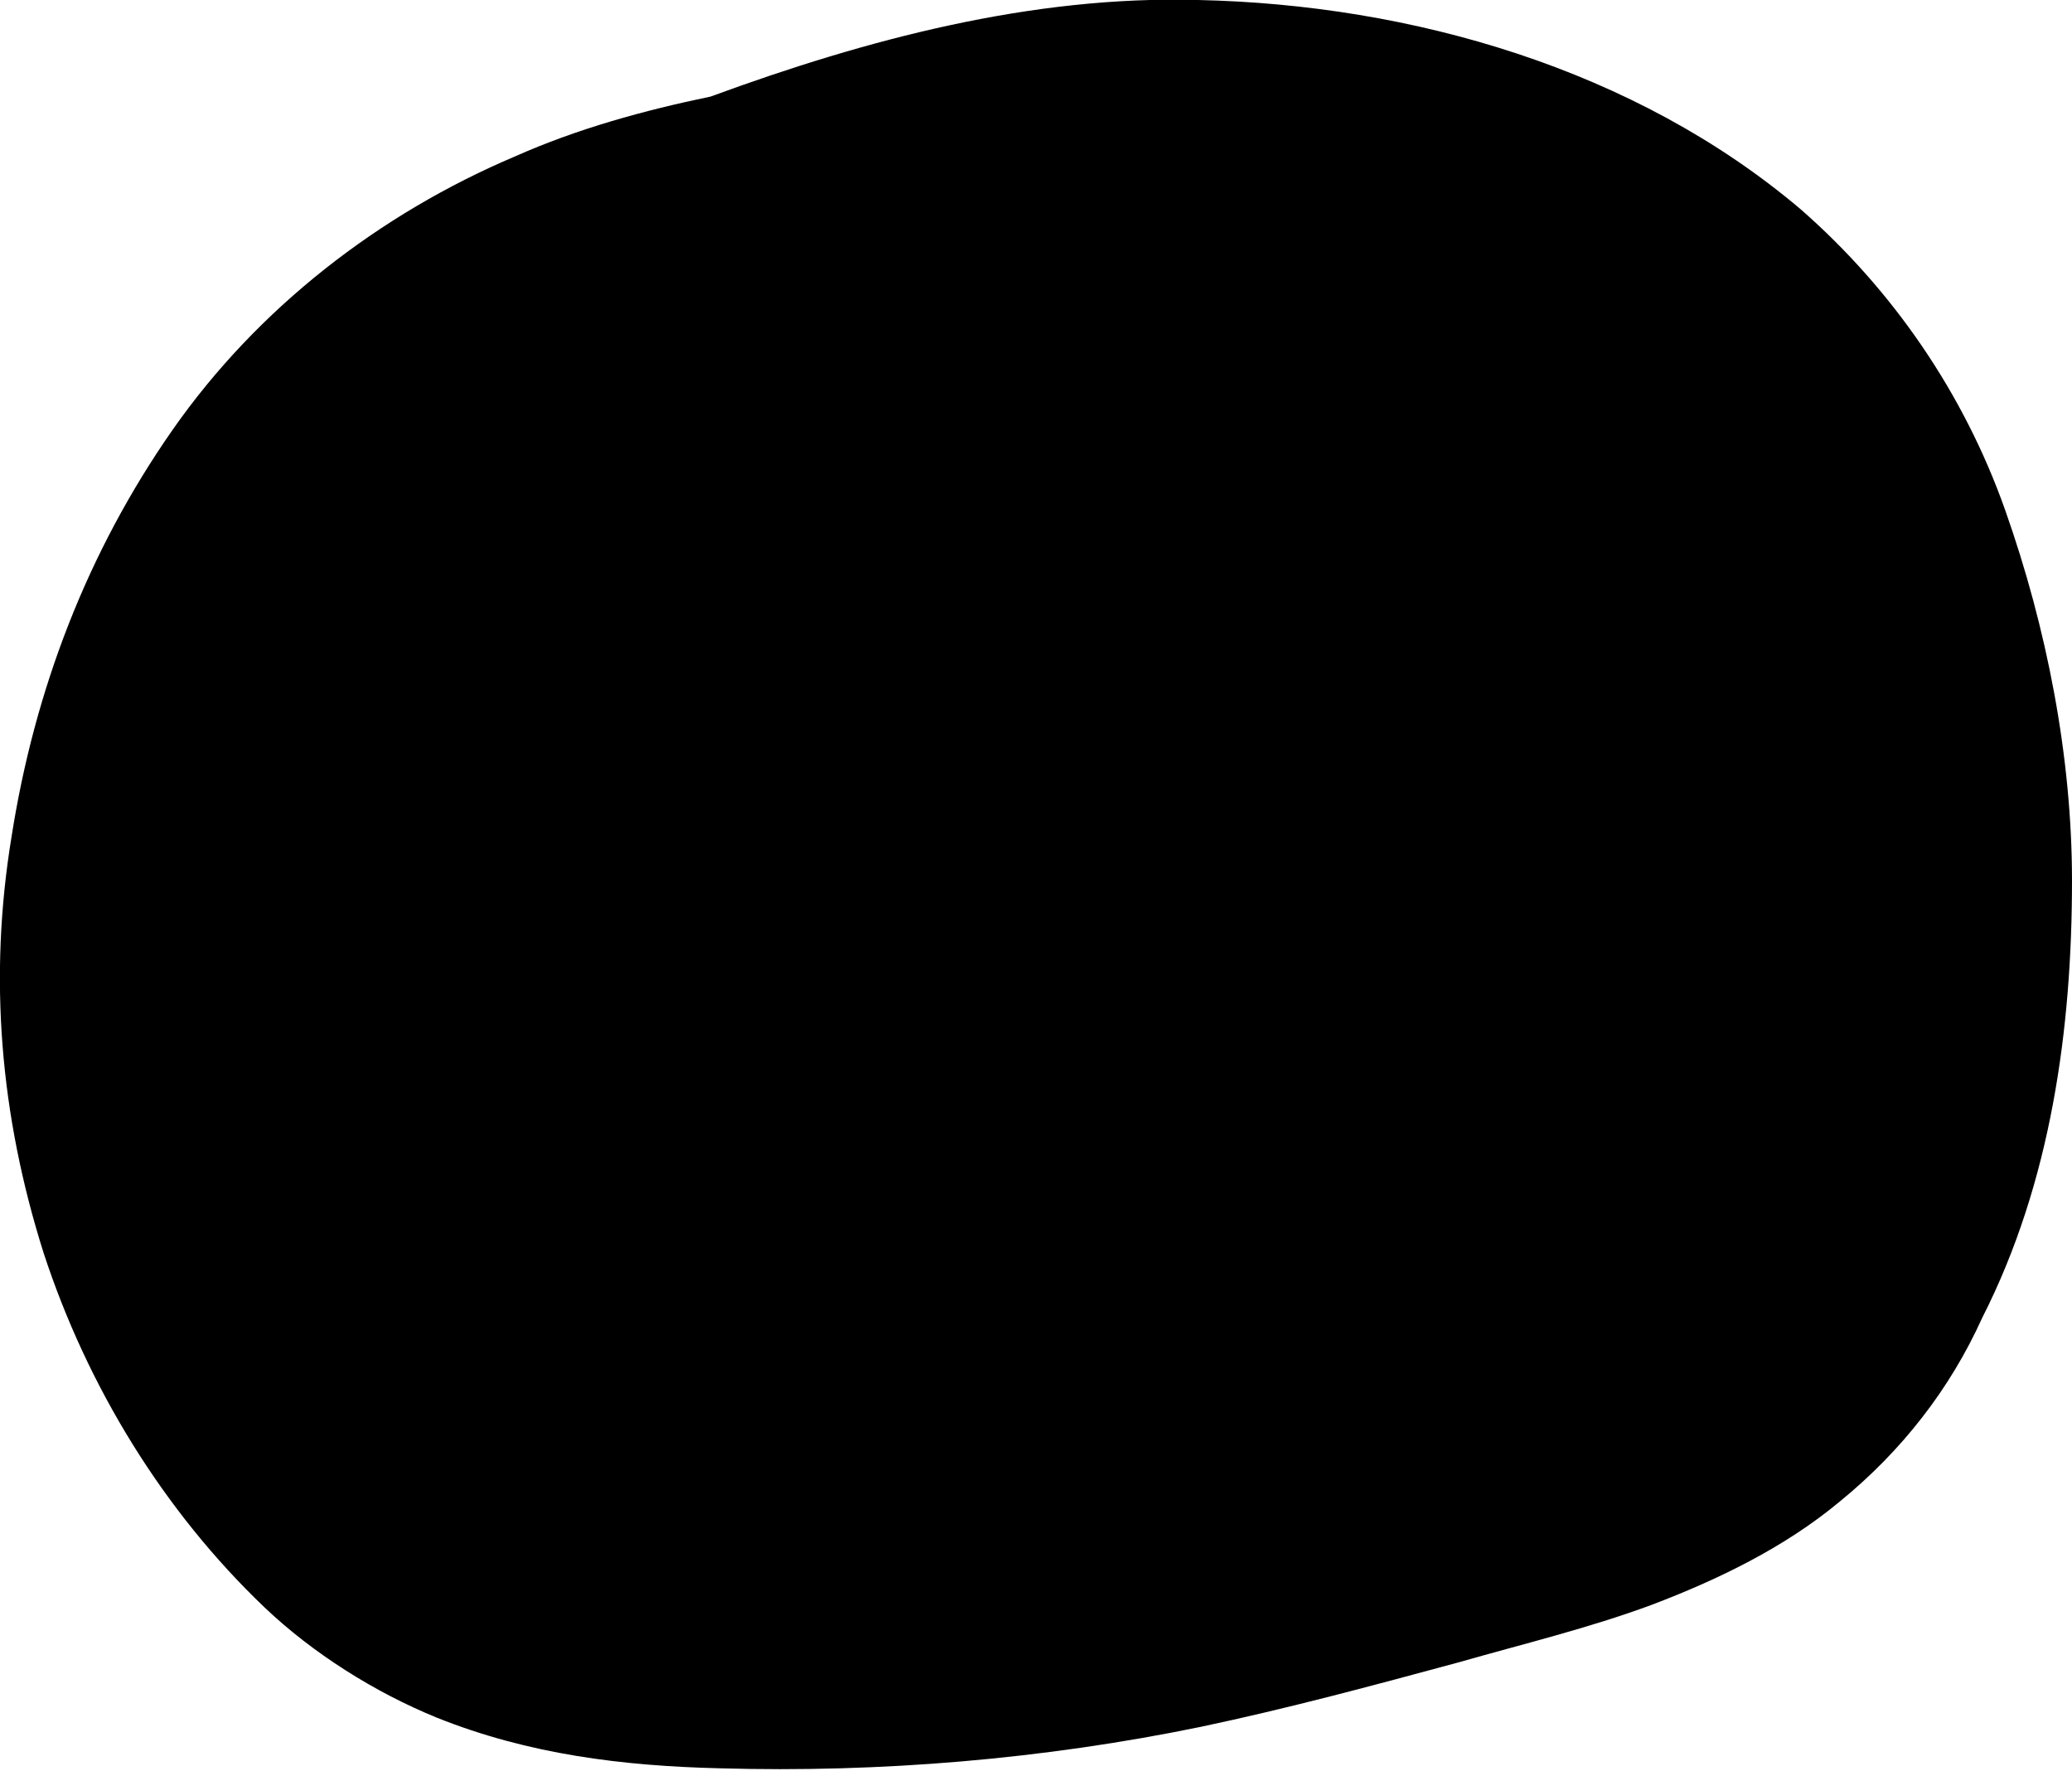 <?xml version="1.0" encoding="utf-8"?>
<!-- Generator: Adobe Illustrator 17.1.0, SVG Export Plug-In . SVG Version: 6.00 Build 0)  -->
<!DOCTYPE svg PUBLIC "-//W3C//DTD SVG 1.1//EN" "http://www.w3.org/Graphics/SVG/1.1/DTD/svg11.dtd">
<svg version="1.1" id="Calque_1" xmlns="http://www.w3.org/2000/svg" xmlns:xlink="http://www.w3.org/1999/xlink" x="0px" y="0px"
	 viewBox="0 0 90.1 77" enable-background="new 0 0 90.1 77" xml:space="preserve">

	 <defs>
<mask id="logo_mask" maskUnits="objectBoundingBox">
<path fill="#FFFFFF" d="M90.1,38.3c0-5.4-1.1-11-2.9-16.1c-1.8-5.1-4.9-9.6-8.9-13.1C71.1,3,61.4,0.2,52.1,0c-7.2-0.2-14.4,1.7-21.2,4.2
		c-2.9,0.6-5.8,1.4-8.5,2.6c-5.9,2.5-11.2,6.6-14.9,11.9c-3.7,5.3-6,11.3-7,17.7c-1,6.1-0.5,12.1,1.4,18.1
		c1.9,5.8,5.2,11.2,9.6,15.4c2.1,2,4.8,3.7,7.5,4.8c4,1.6,8.1,2.1,12.3,2.2c7,0.2,14.1-0.4,20.9-1.8c3.8-0.8,7.5-1.8,11.2-2.8
		c2.8-0.8,5.7-1.5,8.4-2.5c2.9-1.1,5.8-2.5,8.2-4.5c2.7-2.2,4.8-4.9,6.2-8C89.2,51.4,90.1,44.7,90.1,38.3z"/>
	</mask>
</defs>

<g>
	<path d="M90.1,38.3c0-5.4-1.1-11-2.9-16.1c-1.8-5.1-4.9-9.6-8.9-13.1C71.1,3,61.4,0.2,52.1,0c-7.2-0.2-14.4,1.7-21.2,4.2
		c-2.9,0.6-5.8,1.4-8.5,2.6c-5.9,2.5-11.2,6.6-14.9,11.9c-3.7,5.3-6,11.3-7,17.7c-1,6.1-0.5,12.1,1.4,18.1
		c1.9,5.8,5.2,11.2,9.6,15.4c2.1,2,4.8,3.7,7.5,4.8c4,1.6,8.1,2.1,12.3,2.2c7,0.2,14.1-0.4,20.9-1.8c3.8-0.8,7.5-1.8,11.2-2.8
		c2.8-0.8,5.7-1.5,8.4-2.5c2.9-1.1,5.8-2.5,8.2-4.5c2.7-2.2,4.8-4.9,6.2-8C89.2,51.4,90.1,44.7,90.1,38.3z"/>
</g>
</svg>
